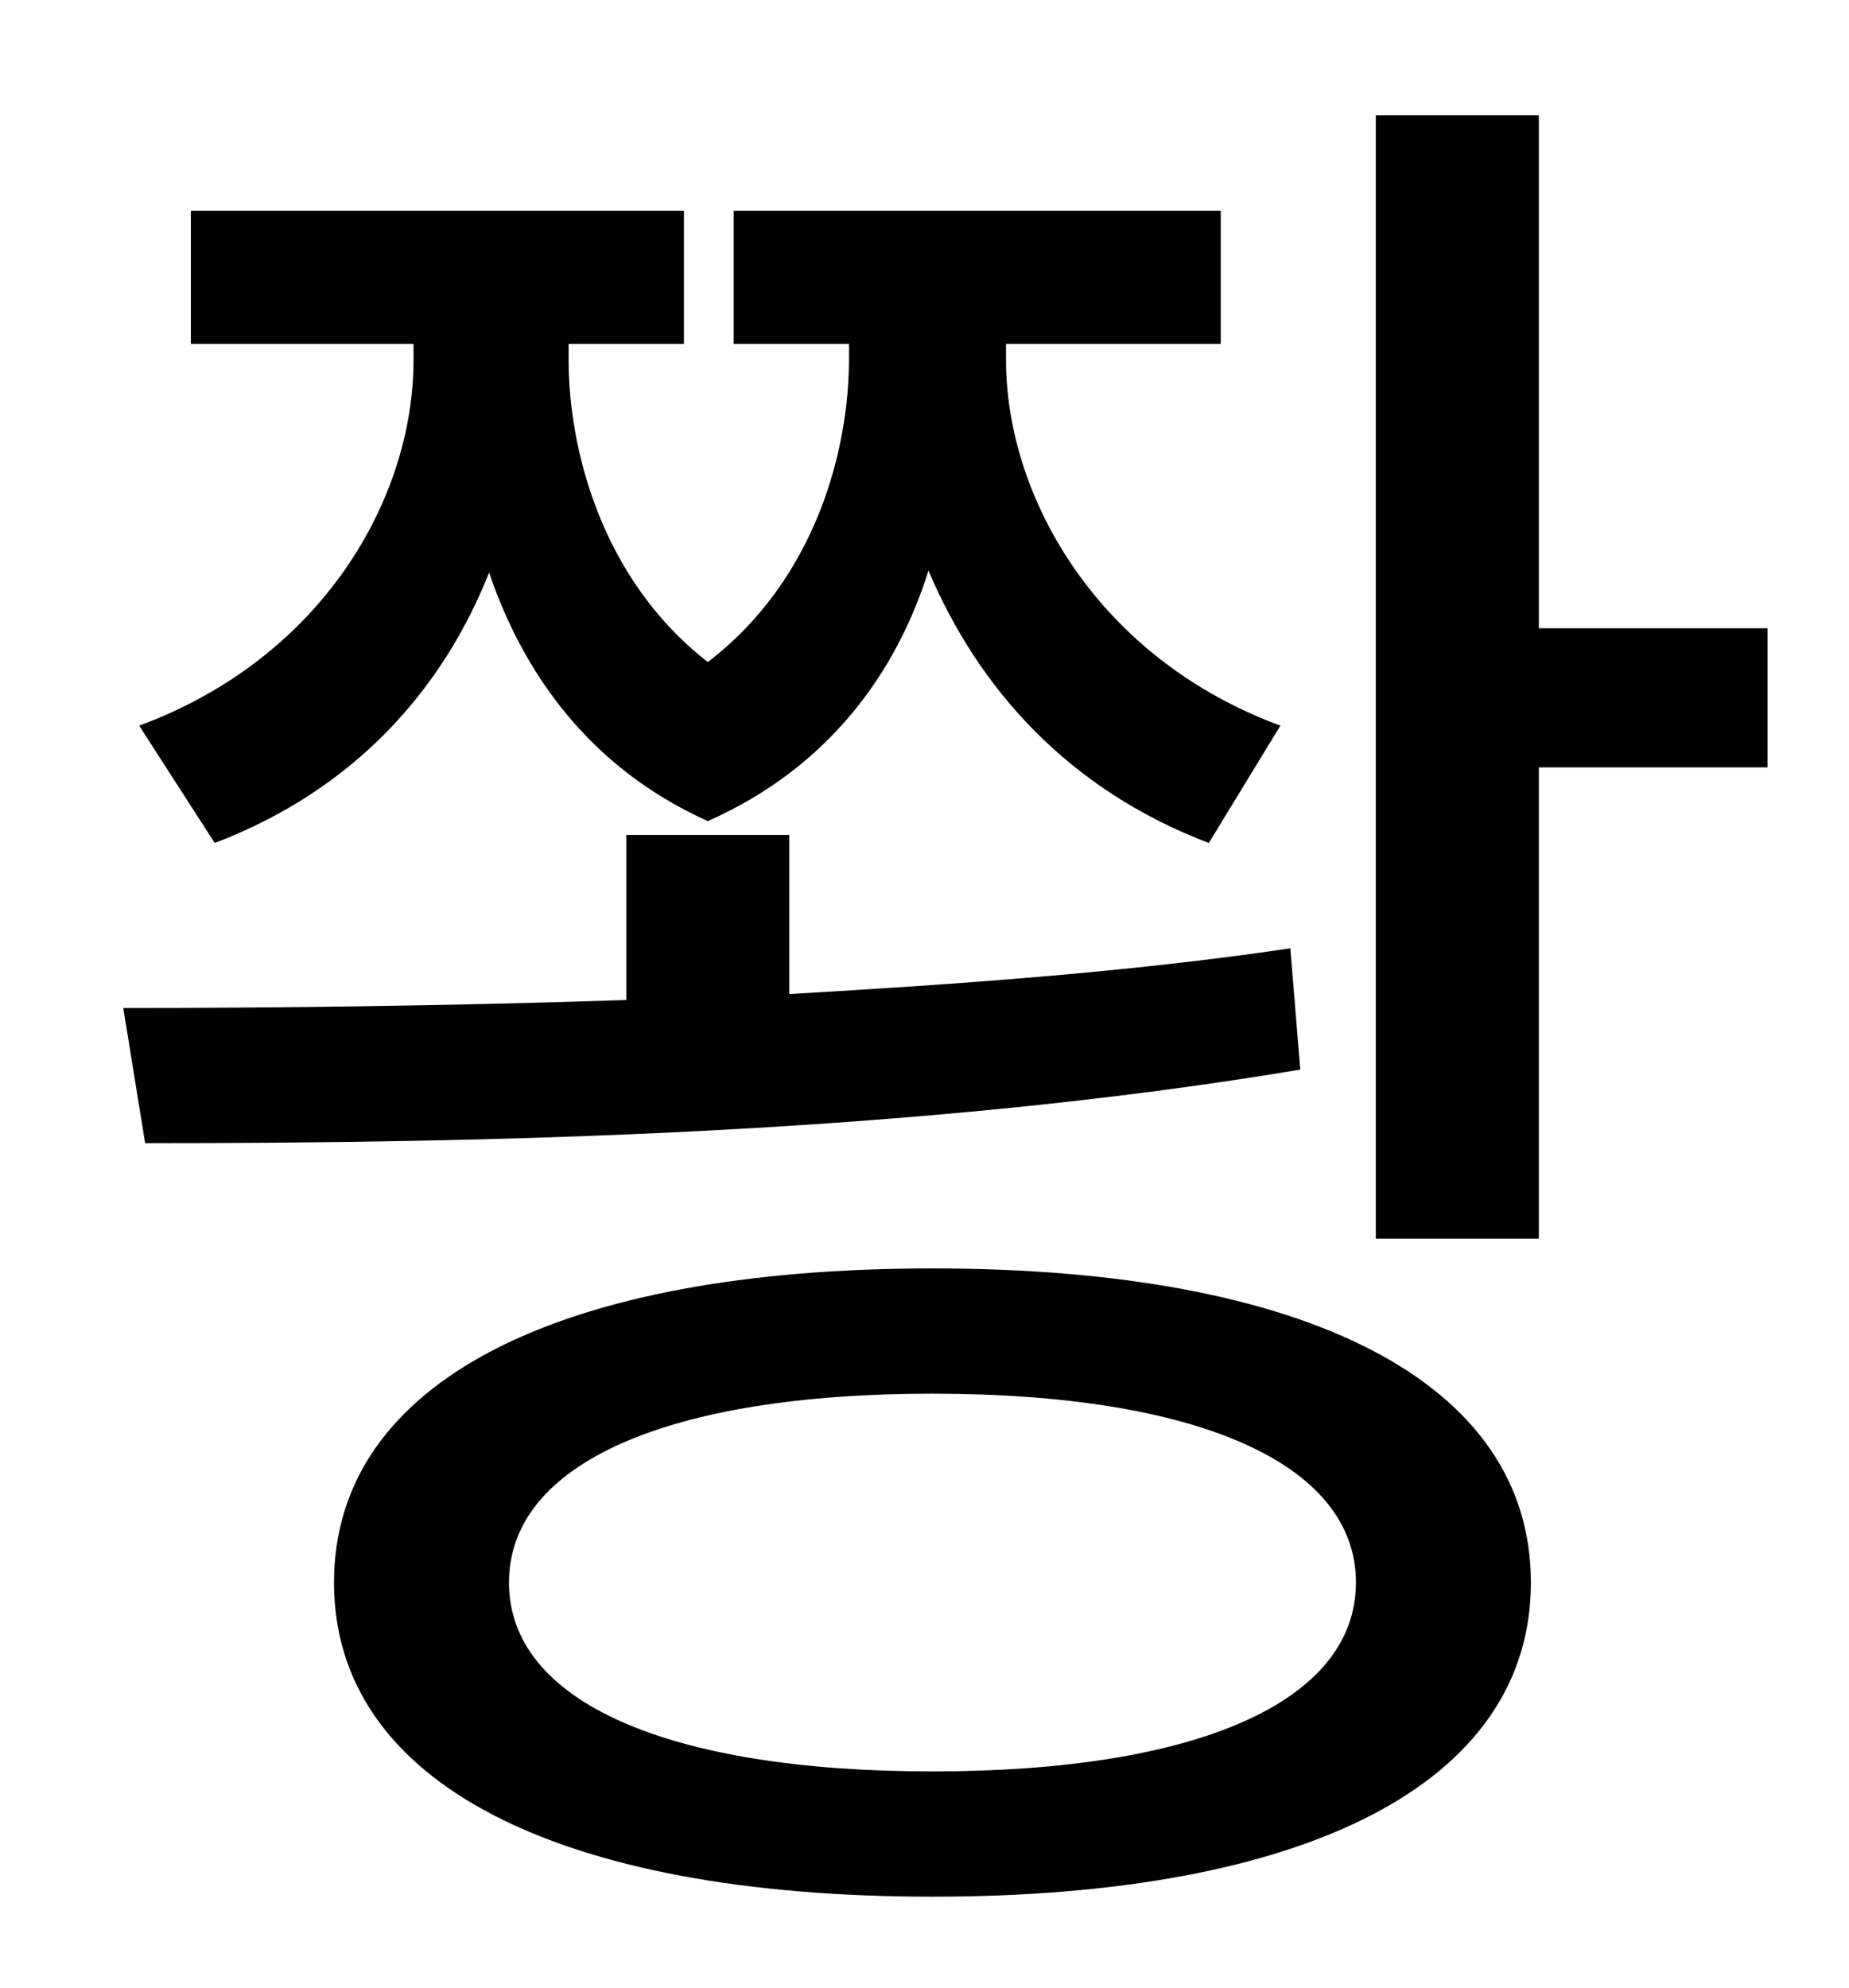 <?xml version="1.0" standalone="no"?>
<!DOCTYPE svg PUBLIC "-//W3C//DTD SVG 1.1//EN" "http://www.w3.org/Graphics/SVG/1.1/DTD/svg11.dtd" >
<svg xmlns="http://www.w3.org/2000/svg" xmlns:xlink="http://www.w3.org/1999/xlink" version="1.1" viewBox="-10 0 930 1000">
   <path fill="currentColor"
d="M98 424l-38 -59c92 -34 138 -114 138 -184v-8h-112v-67h248v67h-58v8c0 44 16 110 70 152c55 -42 71 -108 71 -152v-8h-58v-67h245v67h-108v8c0 69 46 150 138 184l-36 59c-71 -27 -116 -78 -141 -137c-16 51 -50 99 -111 126c-60 -27 -93 -75 -110 -125
c-23 58 -67 109 -138 136zM639 477l5 61c-197 33 -414 37 -581 37l-11 -68c76 0 163 -1 253 -4v-83h82v80c86 -5 171 -11 252 -23zM459 891c133 0 213 -35 213 -95s-80 -95 -213 -95s-213 35 -213 95s80 95 213 95zM459 638c188 0 301 57 301 158s-113 158 -301 158
s-301 -57 -301 -158s113 -158 301 -158zM879 316v70h-115v237h-82v-565h82v258h115z" />
</svg>
